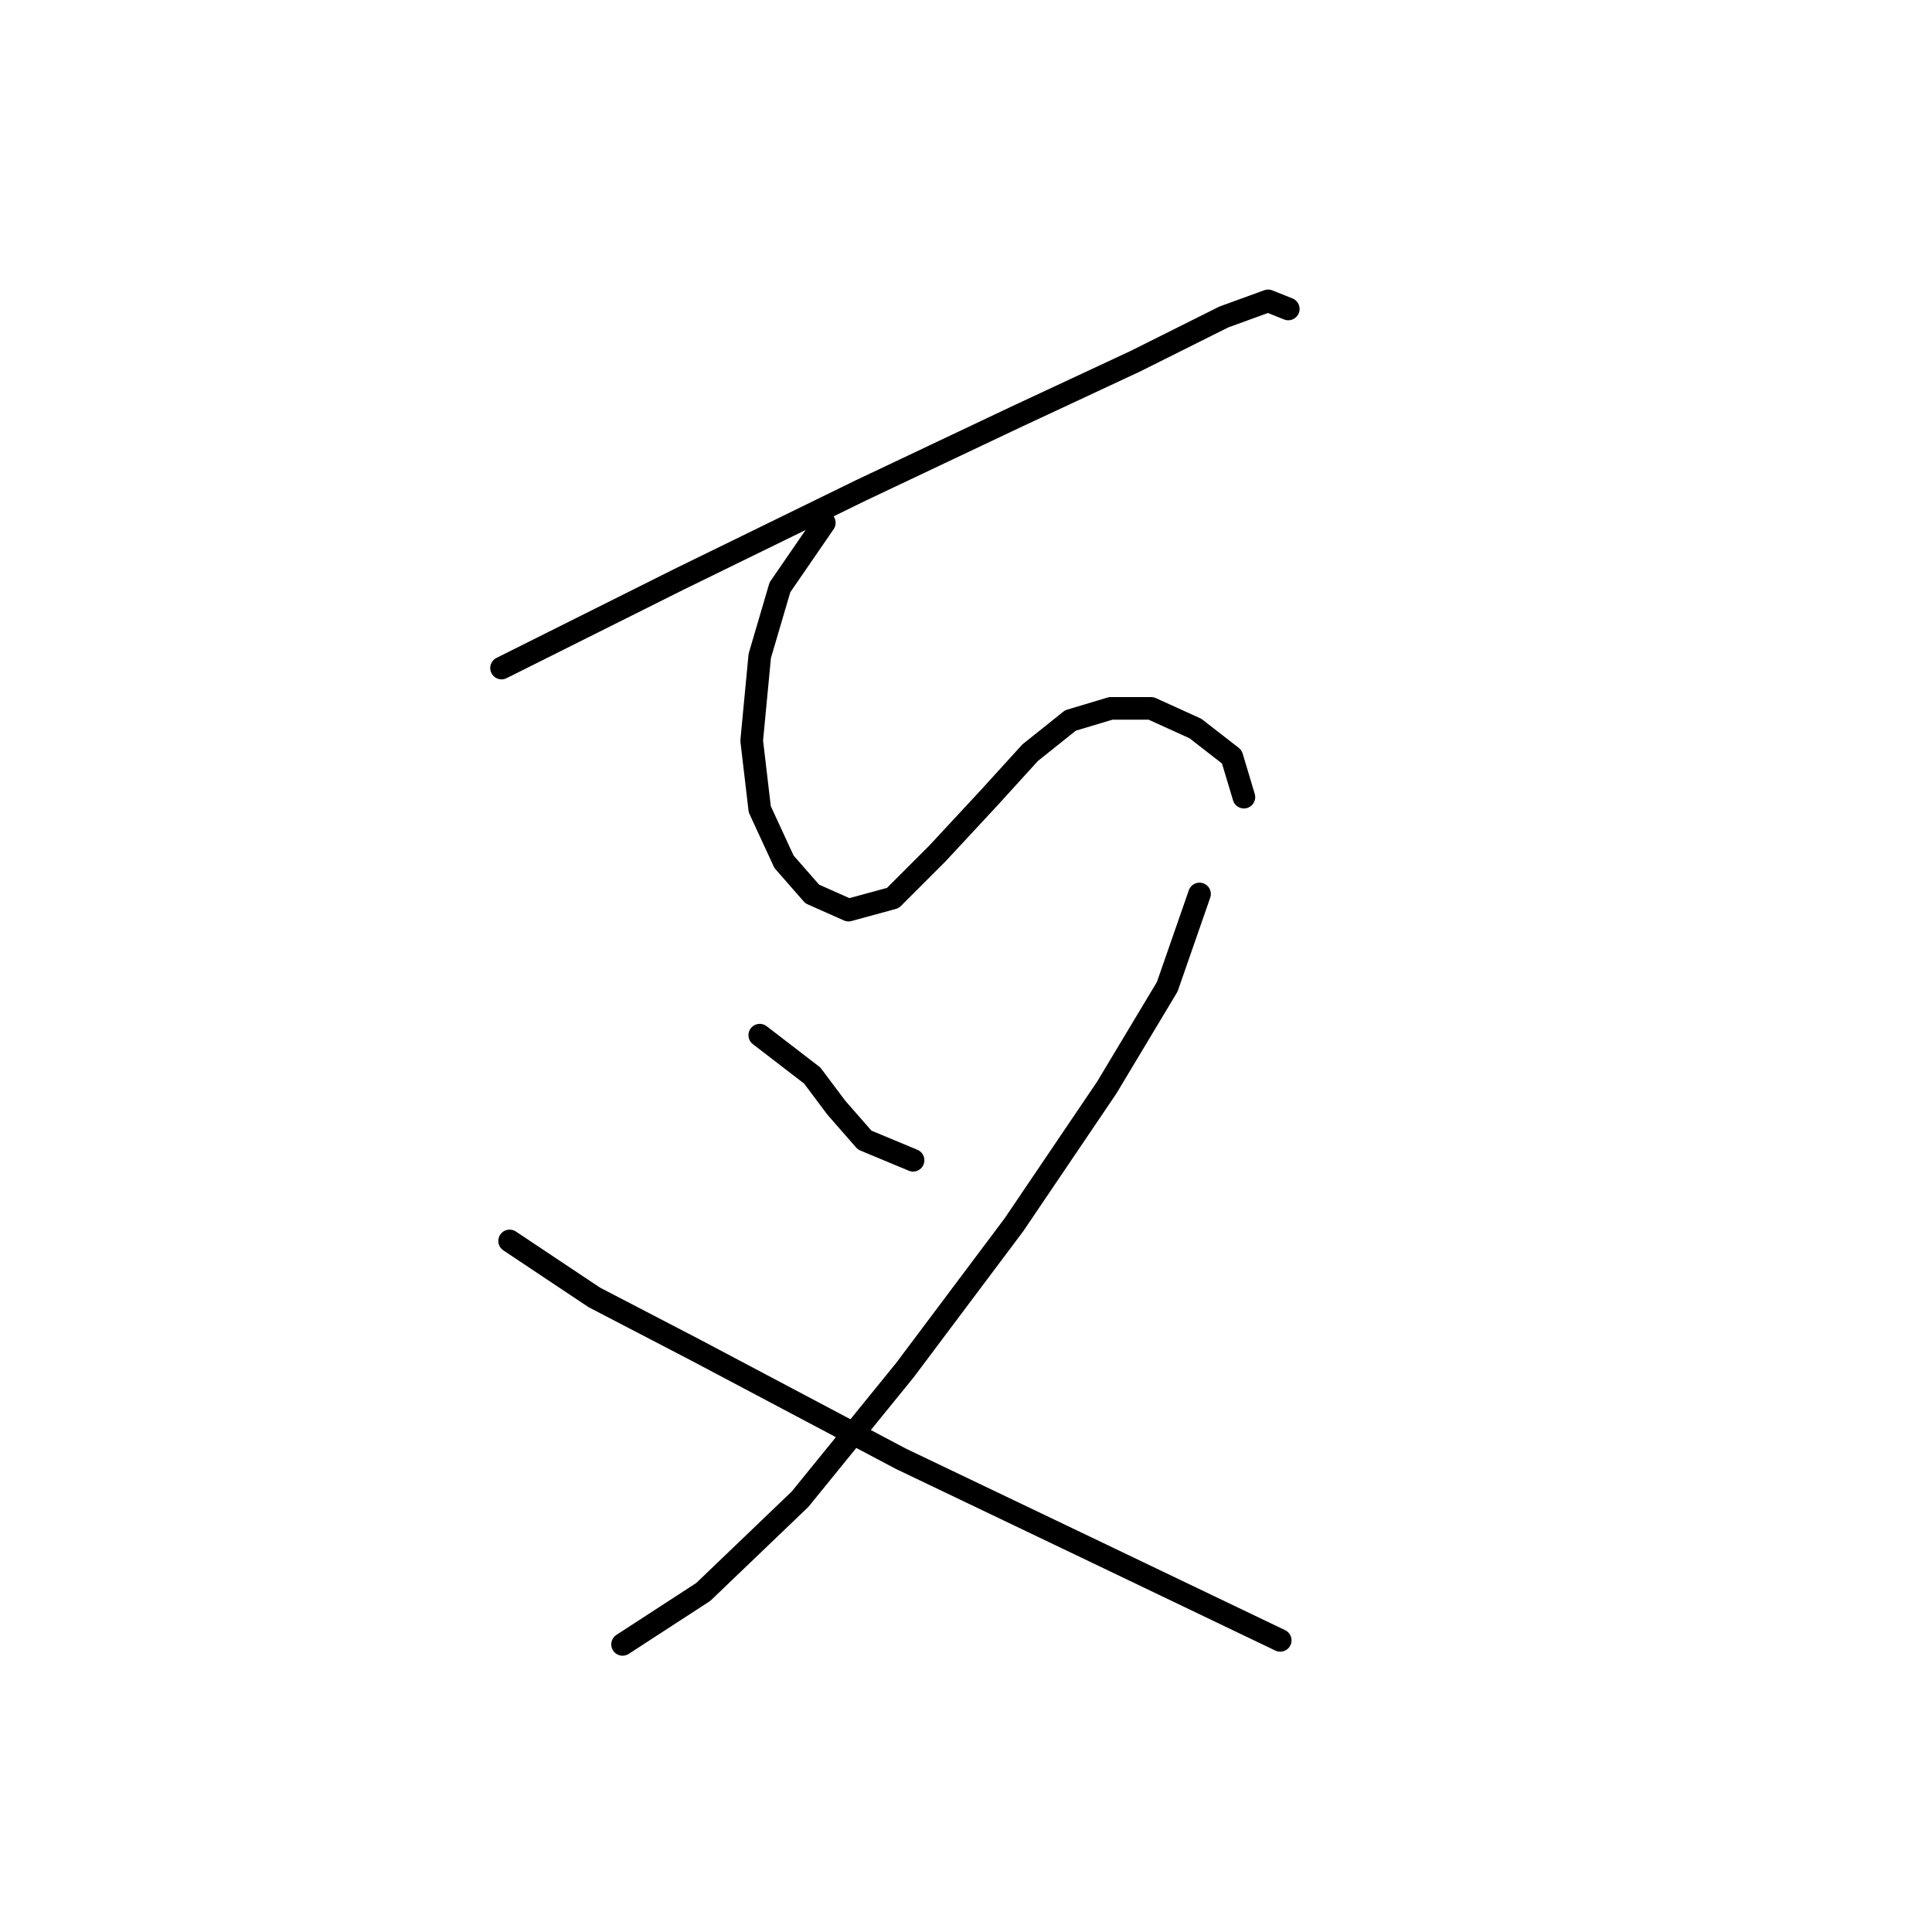 <?xml version="1.0" standalone="no"?>
    <svg width="256" height="256" xmlns="http://www.w3.org/2000/svg" version="1.1">
    <polyline stroke="black" stroke-width="3" stroke-linecap="round" fill="transparent" stroke-linejoin="round" points="66.457 88.518 76.08 83.706 89.98 76.757 114.037 64.995 134.351 55.373 150.389 47.888 162.15 42.008 168.031 39.869 170.704 40.938 170.704 40.938 " />
        <polyline stroke="black" stroke-width="3" stroke-linecap="round" fill="transparent" stroke-linejoin="round" points="109.225 69.272 103.345 77.826 100.672 86.914 99.603 98.14 100.672 107.229 103.879 114.178 107.621 118.455 112.433 120.594 118.313 118.99 124.194 113.109 131.144 105.625 136.49 99.744 141.836 95.467 147.182 93.864 152.528 93.864 158.408 96.537 163.22 100.279 164.823 105.625 164.823 105.625 " />
        <polyline stroke="black" stroke-width="3" stroke-linecap="round" fill="transparent" stroke-linejoin="round" points="100.672 137.166 107.621 142.512 110.829 146.789 114.571 151.066 120.986 153.739 120.986 153.739 " />
        <polyline stroke="black" stroke-width="3" stroke-linecap="round" fill="transparent" stroke-linejoin="round" points="158.943 118.455 154.666 130.751 146.647 144.116 134.351 162.292 119.917 181.538 106.018 198.645 93.187 210.941 82.495 217.89 82.495 217.89 " />
        <polyline stroke="black" stroke-width="3" stroke-linecap="round" fill="transparent" stroke-linejoin="round" points="67.527 164.431 78.753 171.915 92.118 178.865 119.383 193.299 143.974 205.06 169.635 217.356 169.635 217.356 " />
        </svg>